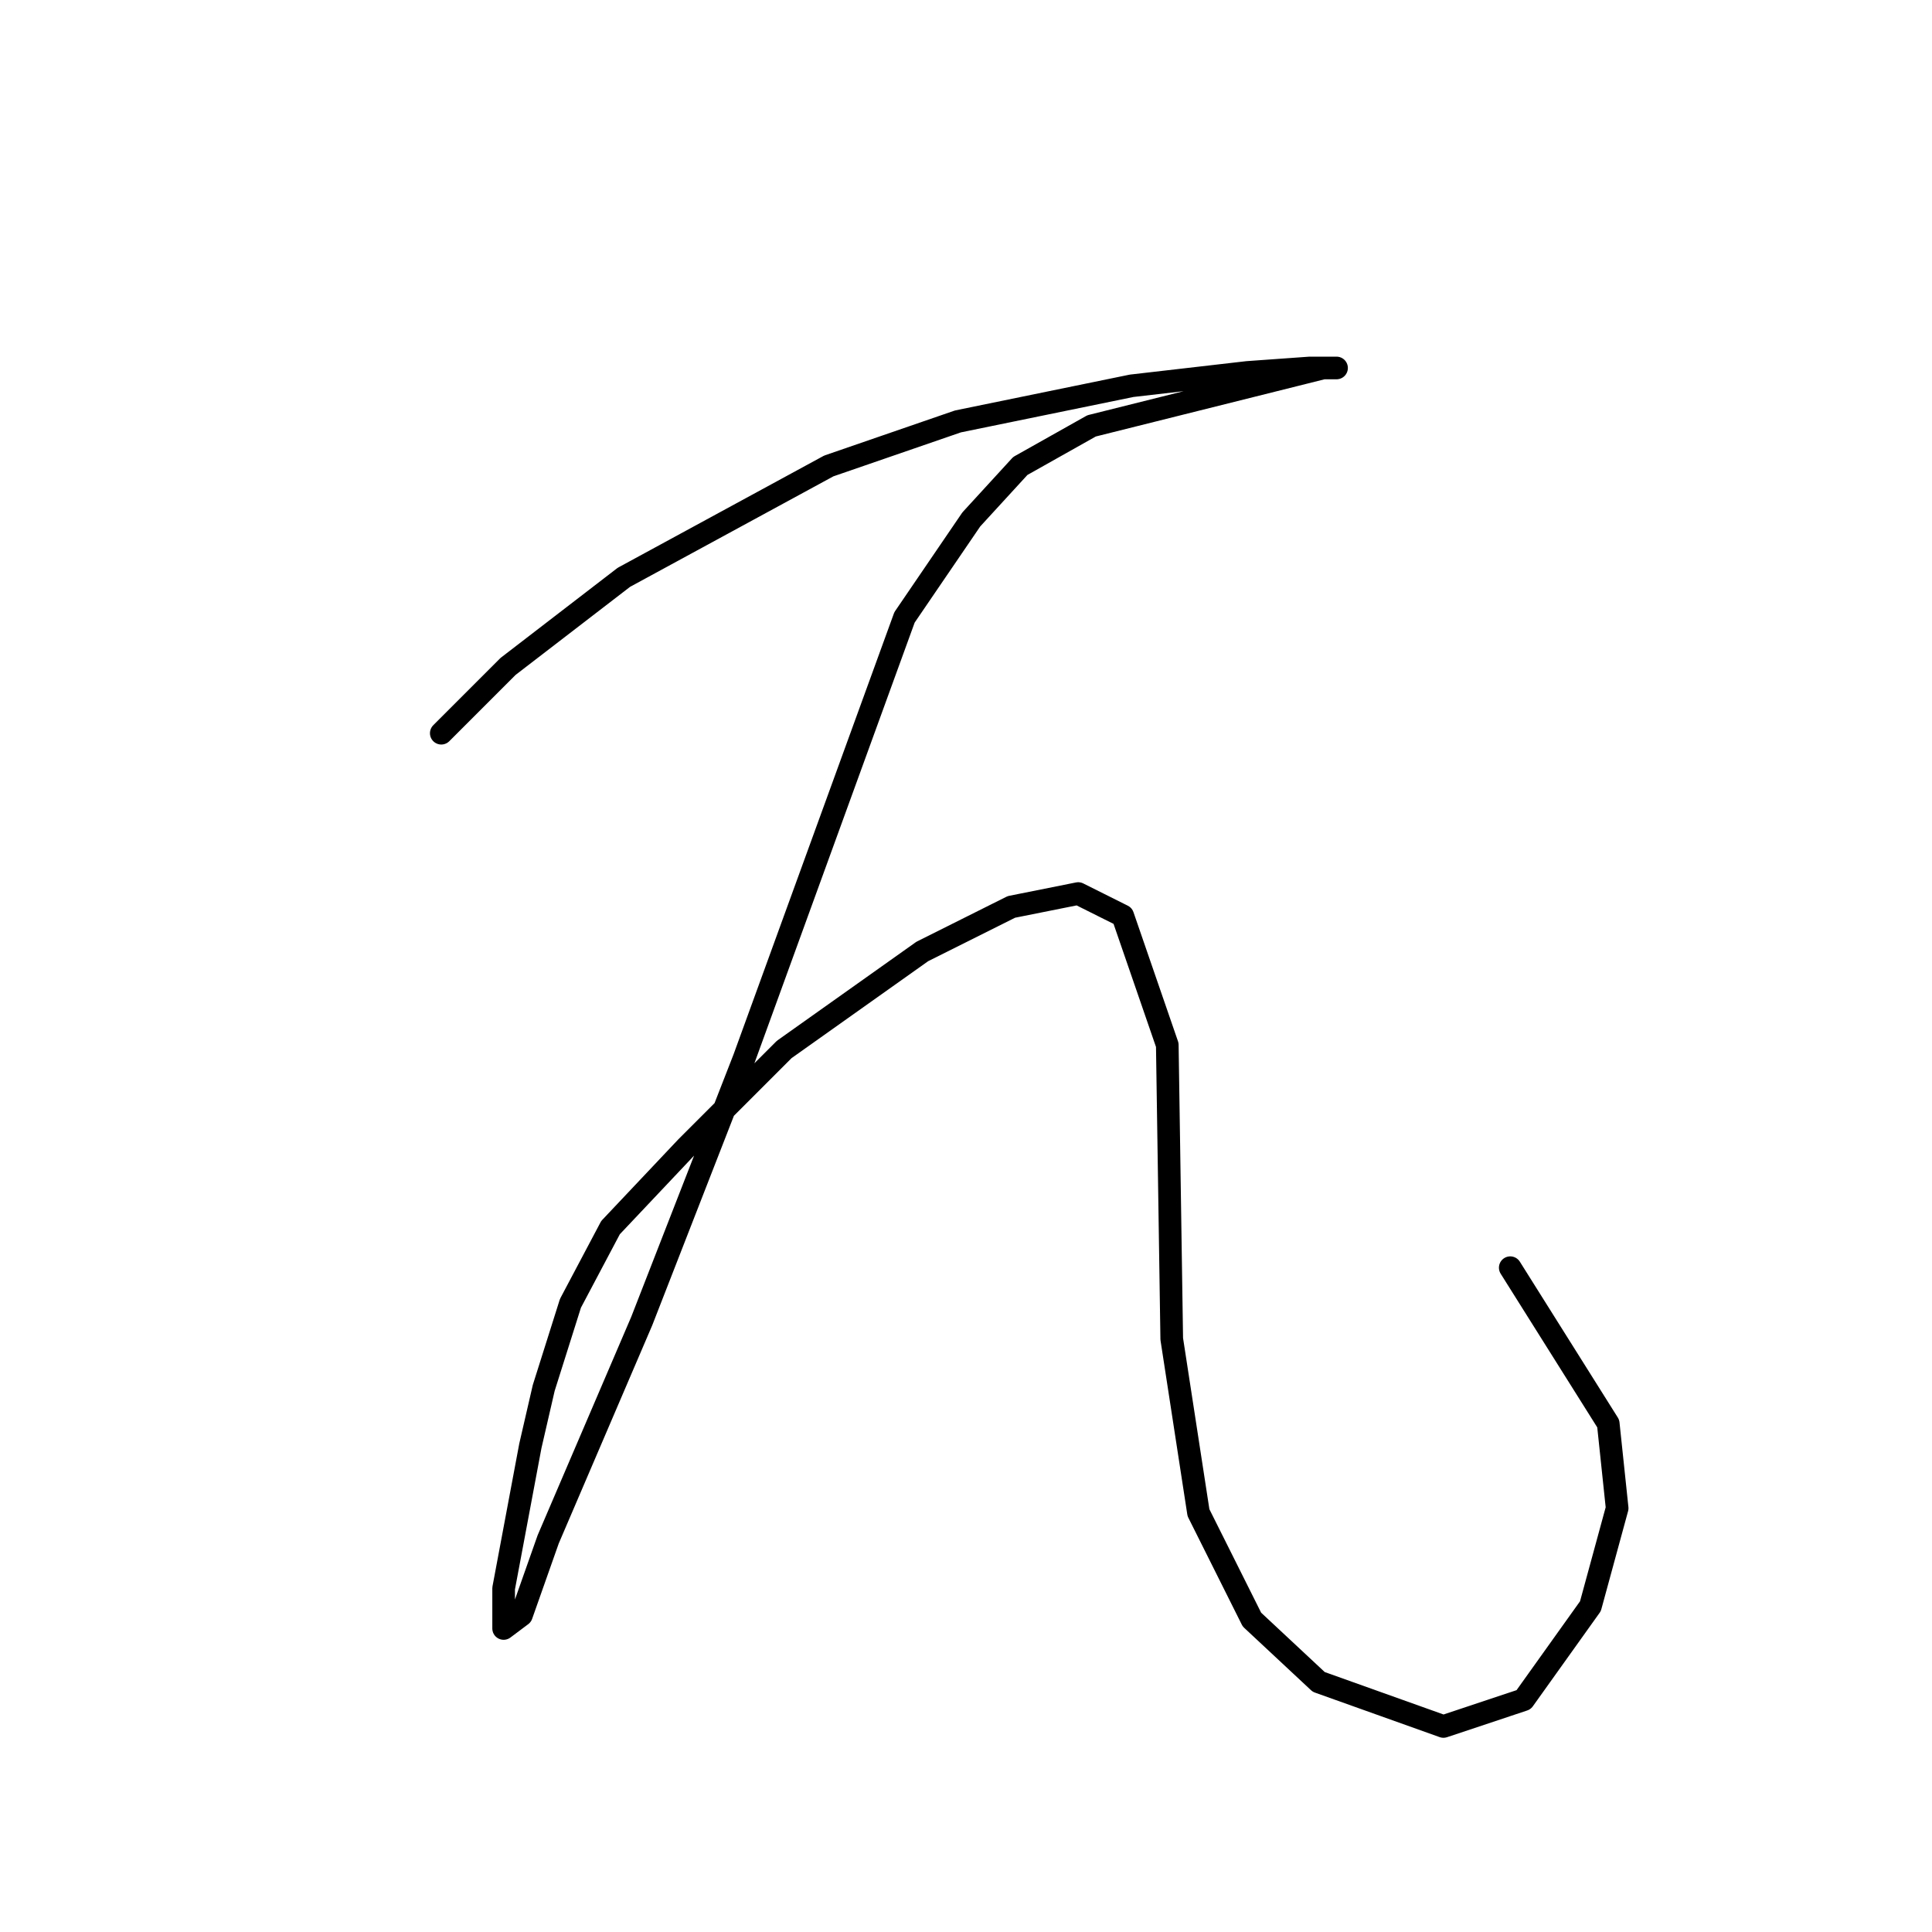 <?xml version="1.0" standalone="no"?>
    <svg width="256" height="256" xmlns="http://www.w3.org/2000/svg" version="1.1">
    <polyline stroke="black" stroke-width="3" stroke-linecap="round" fill="transparent" stroke-linejoin="round" points="58.472 97.154 67.325 88.301 82.669 76.497 109.818 61.742 126.933 55.841 149.951 51.119 165.295 49.349 173.558 48.758 177.099 48.758 175.328 48.758 144.639 56.431 135.196 61.742 128.704 68.825 119.851 81.809 98.604 140.237 85.03 175.058 72.636 203.977 69.095 214.01 66.734 215.781 66.734 210.469 70.276 191.583 72.046 183.911 75.587 172.697 80.899 162.664 90.932 152.041 103.916 139.057 122.212 126.073 134.016 120.171 142.868 118.4 148.77 121.351 154.672 138.466 155.262 177.419 158.803 200.436 165.886 214.6 174.738 222.863 191.263 228.765 201.887 225.224 210.74 212.83 214.281 199.846 213.1 188.632 200.116 167.976 200.116 167.976 " />
        </svg>